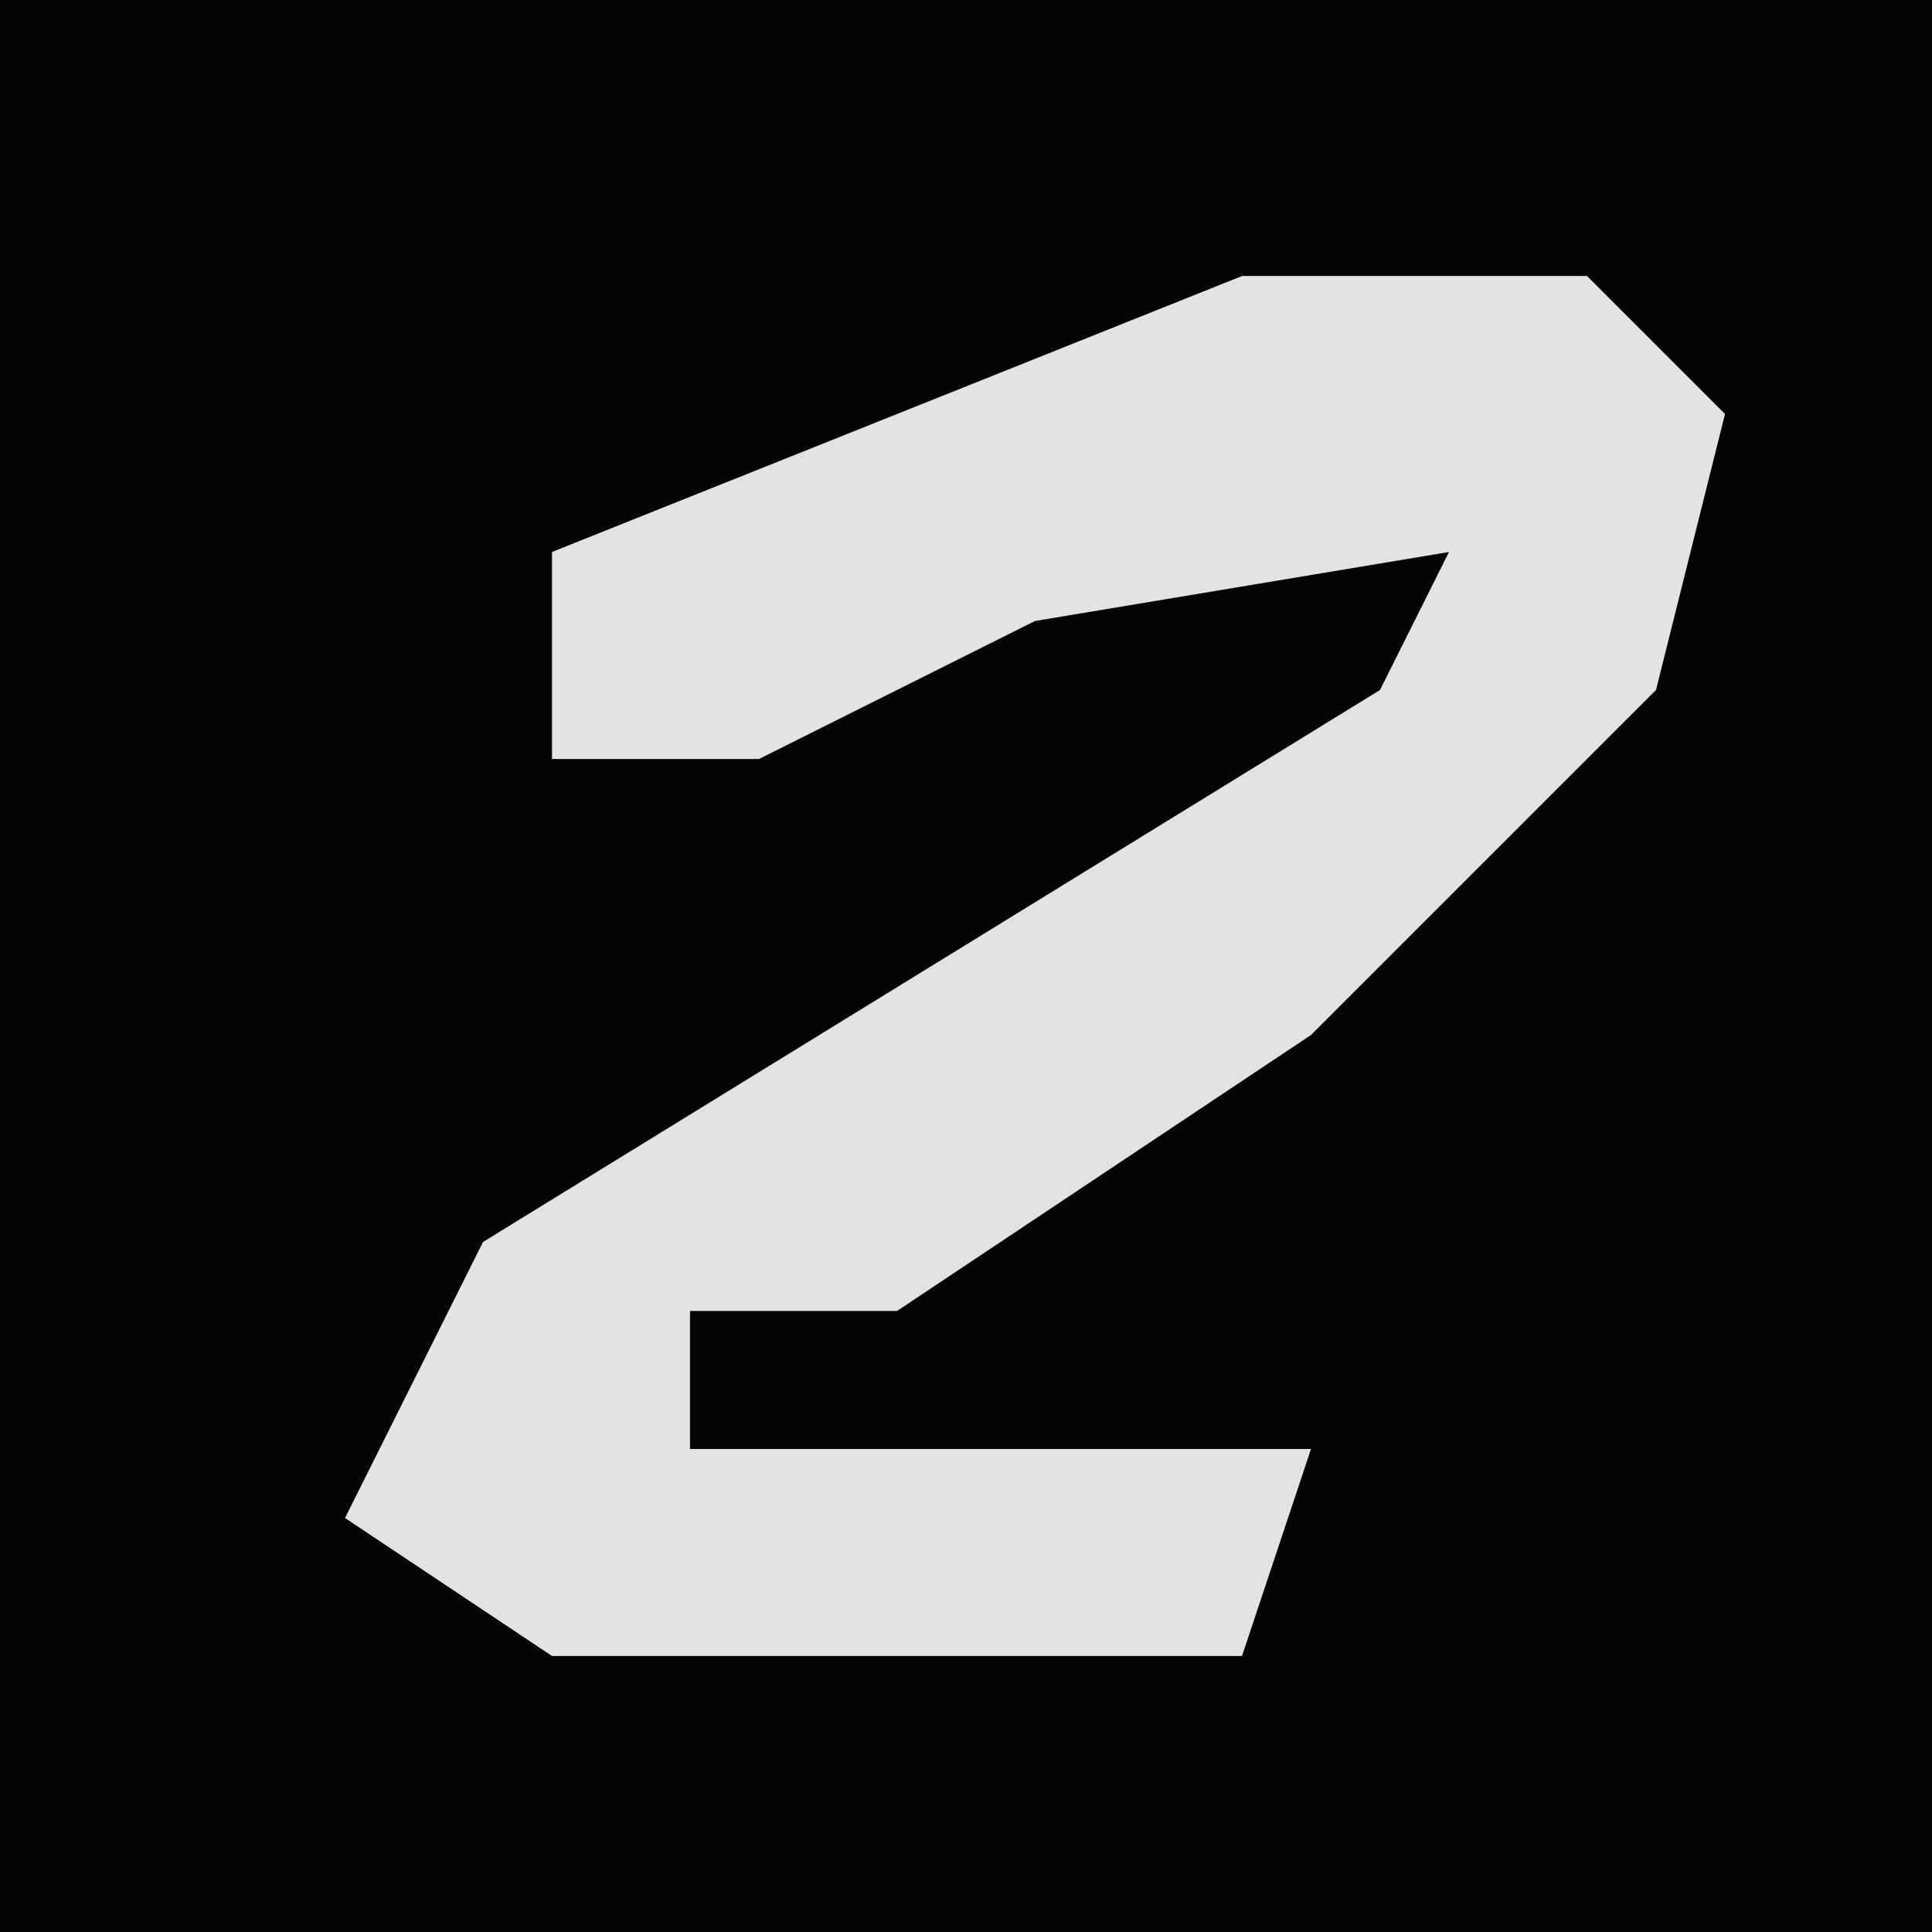 <?xml version="1.0" encoding="UTF-8"?>
<svg version="1.1" xmlns="http://www.w3.org/2000/svg" width="28" height="28">
<path d="M0,0 L28,0 L28,28 L0,28 Z " fill="#040404" transform="translate(0,0)"/>
<path d="M0,0 L5,0 L7,2 L6,6 L1,11 L-5,15 L-8,15 L-8,17 L1,17 L0,20 L-10,20 L-13,18 L-11,14 L2,6 L3,4 L-3,5 L-7,7 L-10,7 L-10,4 Z " fill="#E3E3E3" transform="translate(18,4)"/>
</svg>

